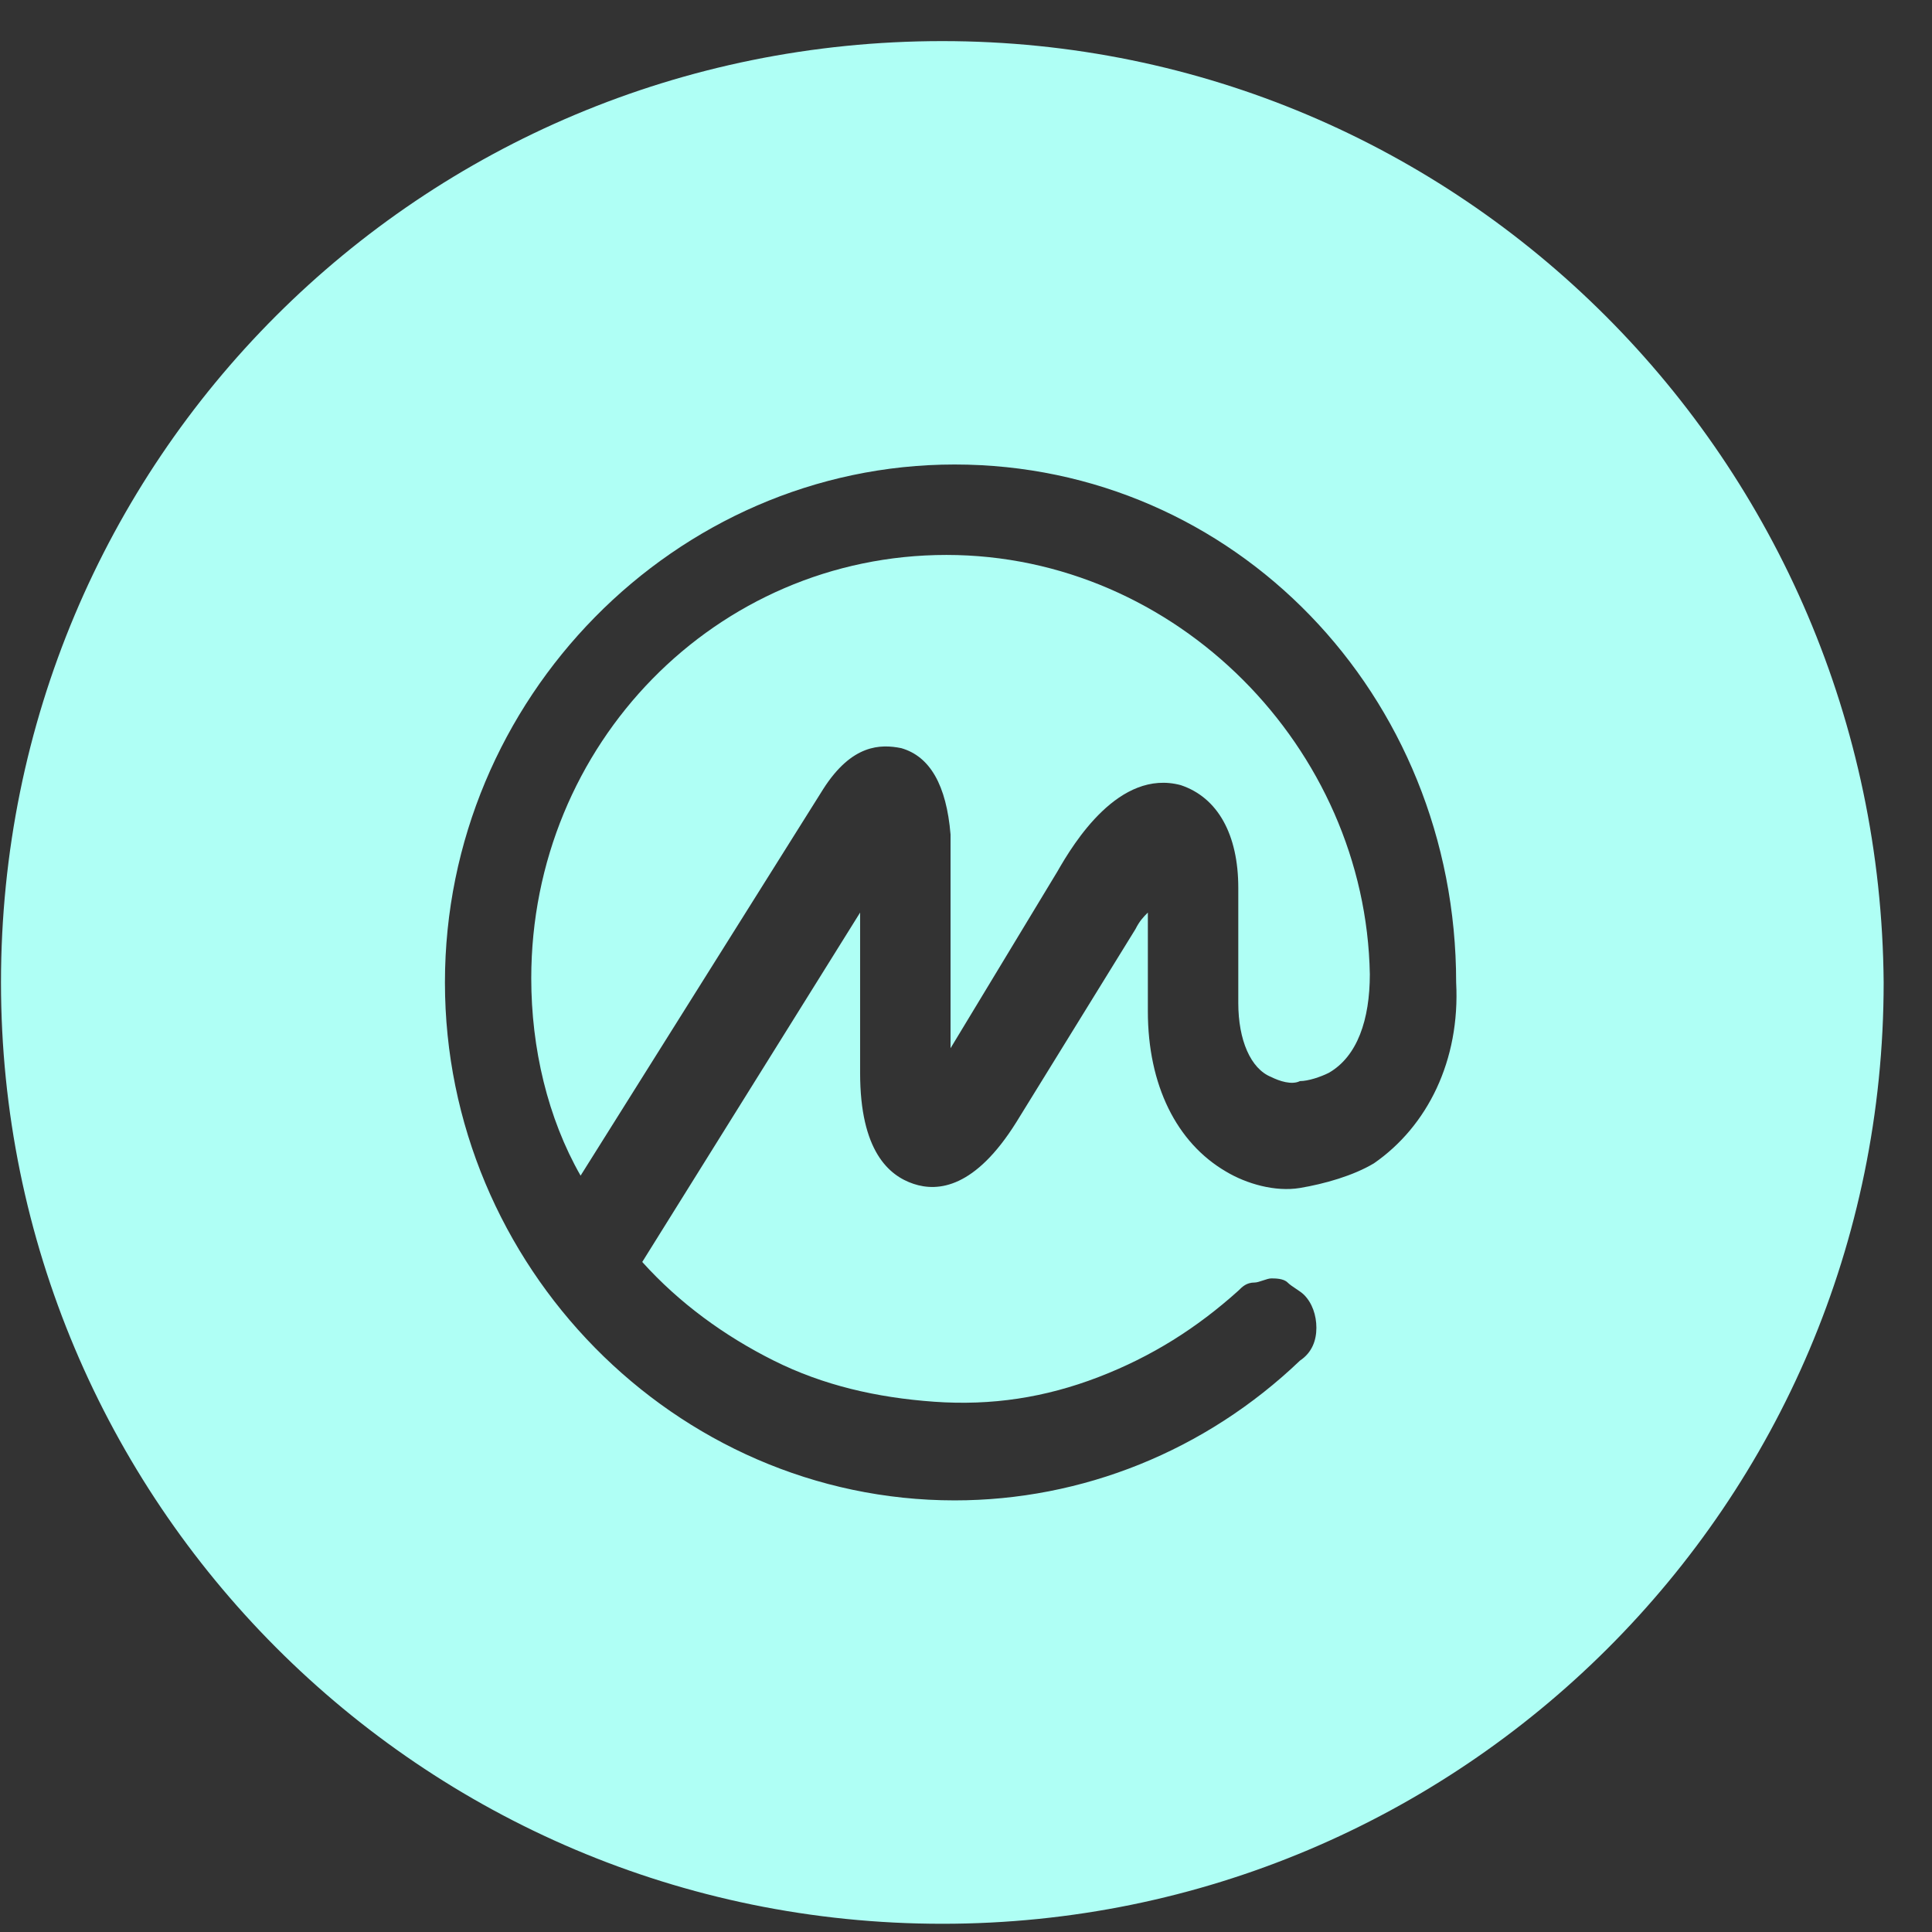 <svg width="47" height="47" viewBox="0 0 47 47" fill="none" xmlns="http://www.w3.org/2000/svg">
<rect x="0" y="0" width="47" height="47" fill="#333333" stroke="none"/>
<g clip-path="url(#clip0_742_32)">
<path d="M23.024 13.5C17.424 13.5 12.924 18.1 12.924 23.8C12.924 25.5 13.324 27.2 14.124 28.6L20.024 19.2C20.724 18.1 21.424 18.1 21.924 18.2C22.624 18.4 23.024 19.1 23.124 20.3V25.5L25.724 21.2C26.124 20.5 27.224 18.7 28.724 19.1C29.624 19.4 30.124 20.3 30.124 21.6V24.4C30.124 25.3 30.424 26 30.924 26.2C31.124 26.3 31.424 26.4 31.624 26.3C31.824 26.3 32.124 26.2 32.324 26.1C33.024 25.7 33.324 24.8 33.324 23.7C33.224 18.2 28.624 13.5 23.024 13.5Z" fill="#AFFFF5"/>
<path d="M22.924 1C10.224 1 0.024 11.2 0.024 23.9C0.024 36.5 10.224 46.8 22.924 46.8C35.524 46.8 45.824 36.6 45.824 23.9C45.724 11.2 35.524 1 22.924 1ZM35.424 23.9C35.524 25.8 34.724 27.4 33.424 28.3C32.924 28.6 32.224 28.8 31.624 28.9C31.024 29 30.324 28.8 29.824 28.5C28.624 27.8 27.924 26.4 27.924 24.6V22.2C27.824 22.3 27.724 22.4 27.624 22.6L24.724 27.3C23.724 28.9 22.824 29 22.224 28.8C21.624 28.6 20.924 28 20.924 26.1V22.2L15.624 30.7C16.524 31.7 17.624 32.5 18.824 33.1C20.024 33.7 21.324 34 22.724 34.1C24.124 34.2 25.424 34 26.724 33.5C28.024 33 29.124 32.3 30.124 31.4C30.224 31.3 30.324 31.2 30.524 31.2C30.624 31.2 30.824 31.1 30.924 31.1C31.024 31.1 31.224 31.1 31.324 31.2C31.424 31.3 31.624 31.4 31.724 31.5C31.924 31.7 32.024 32 32.024 32.3C32.024 32.6 31.924 32.9 31.624 33.1C29.324 35.3 26.324 36.5 23.224 36.5C16.424 36.5 10.824 30.8 10.824 23.9C10.824 17 16.424 11.3 23.224 11.3C30.024 11.3 35.424 16.9 35.424 23.9Z" fill="#AFFFF5"/>
</g>
<defs>
<clipPath id="clip0_742_32">
<rect width="46" height="47" fill="white" transform="translate(0.024)"/>
</clipPath>
</defs>
</svg>
